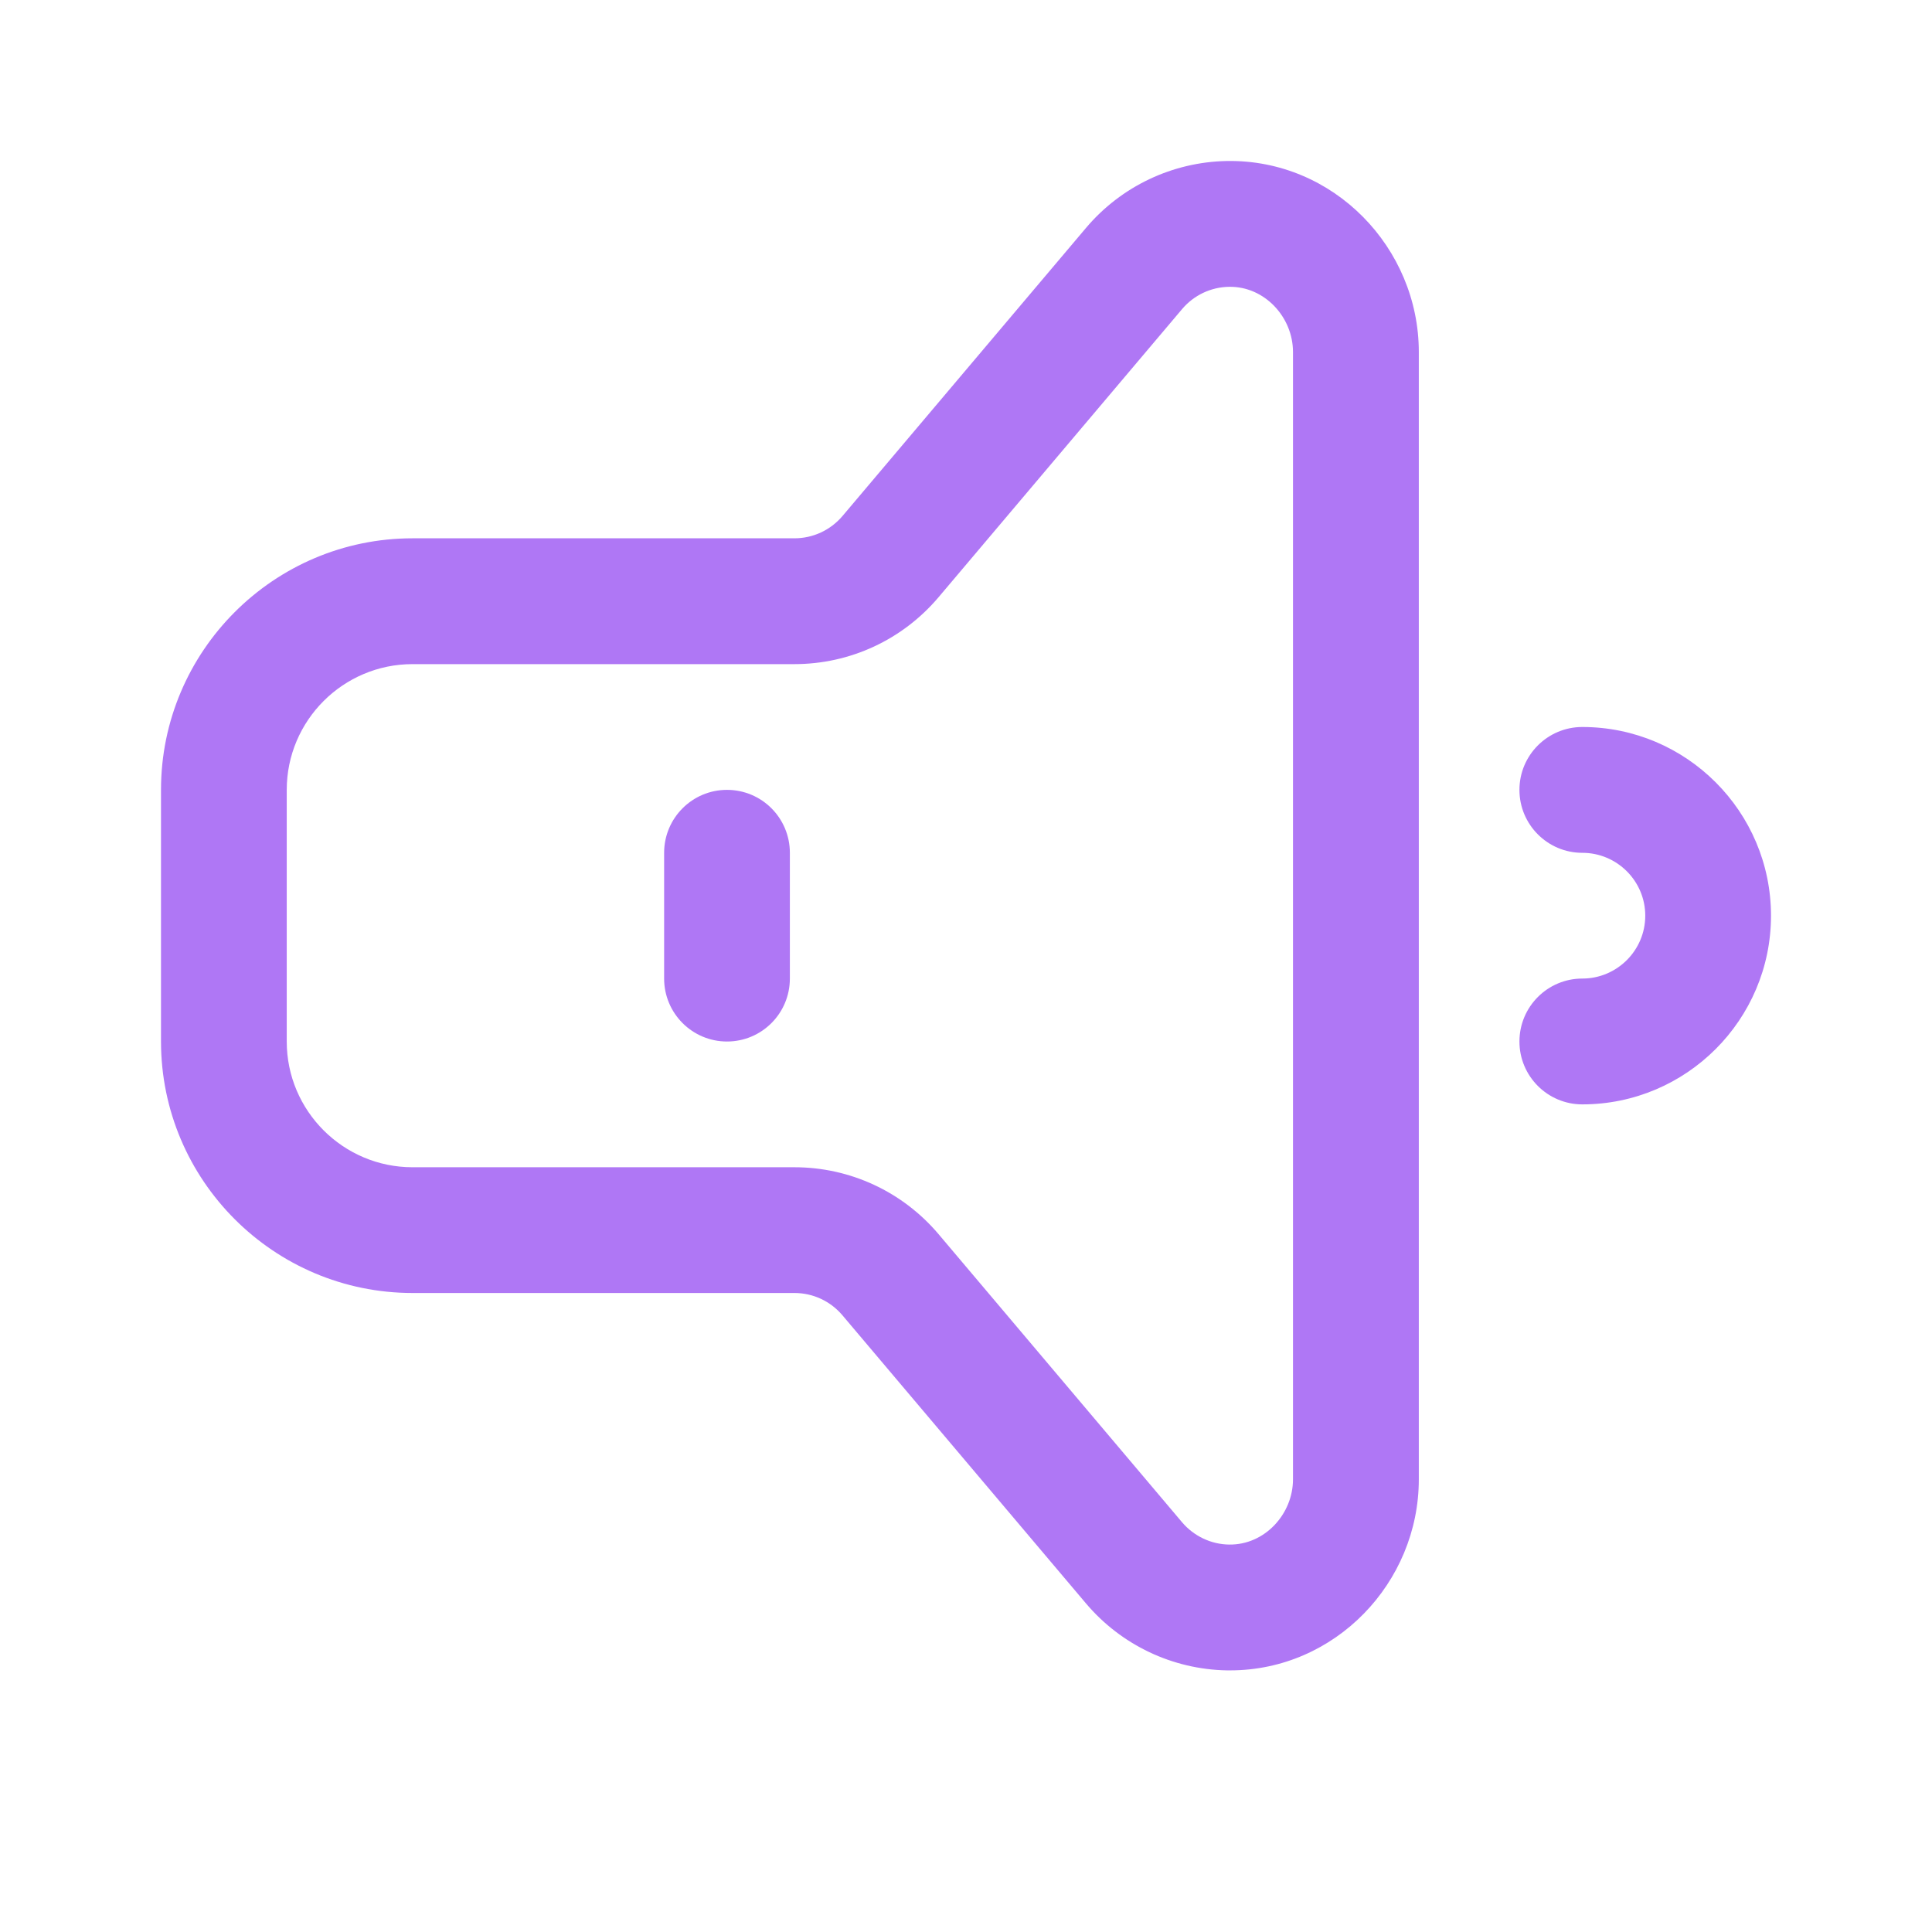 <svg width="24" height="24" viewBox="0 0 24 24" fill="none" xmlns="http://www.w3.org/2000/svg">
<path d="M19.656 9.031C19.225 9.031 18.875 9.381 18.875 9.812C18.875 10.244 19.225 10.594 19.656 10.594C20.087 10.594 20.438 10.944 20.438 11.375C20.438 11.806 20.087 12.156 19.656 12.156C19.225 12.156 18.875 12.506 18.875 12.938C18.875 13.369 19.225 13.719 19.656 13.719C20.949 13.719 22 12.667 22 11.375C22 10.083 20.949 9.031 19.656 9.031Z" fill="#AF77F5"/>
<path d="M15.241 2C14.566 2.012 13.928 2.314 13.491 2.831L10.465 6.411C10.316 6.586 10.099 6.687 9.869 6.687H5.125C3.402 6.687 2 8.089 2 9.812V12.937C2 14.661 3.402 16.062 5.125 16.062H9.869C10.099 16.062 10.316 16.163 10.465 16.339L13.491 19.919C13.928 20.435 14.566 20.738 15.241 20.75C15.255 20.75 15.268 20.75 15.281 20.75C16.585 20.75 17.625 19.662 17.625 18.377V4.373C17.625 3.08 16.569 1.978 15.241 2ZM16.062 18.377C16.062 18.807 15.712 19.194 15.268 19.187C15.043 19.184 14.83 19.082 14.684 18.91L11.659 15.331C11.212 14.803 10.56 14.5 9.869 14.5H5.125C4.263 14.5 3.562 13.799 3.562 12.938V9.812C3.562 8.951 4.263 8.25 5.125 8.25H9.869C10.56 8.25 11.212 7.947 11.659 7.419L14.684 3.84C14.83 3.667 15.043 3.566 15.268 3.563C15.706 3.555 16.062 3.937 16.062 4.373V18.377Z" fill="#AF77F5"/>
<path d="M9.031 9.812C8.6 9.812 8.25 10.162 8.25 10.594V12.156C8.25 12.588 8.6 12.938 9.031 12.938C9.463 12.938 9.812 12.588 9.812 12.156V10.594C9.812 10.162 9.463 9.812 9.031 9.812Z" fill="#AF77F5"/>
</svg>
